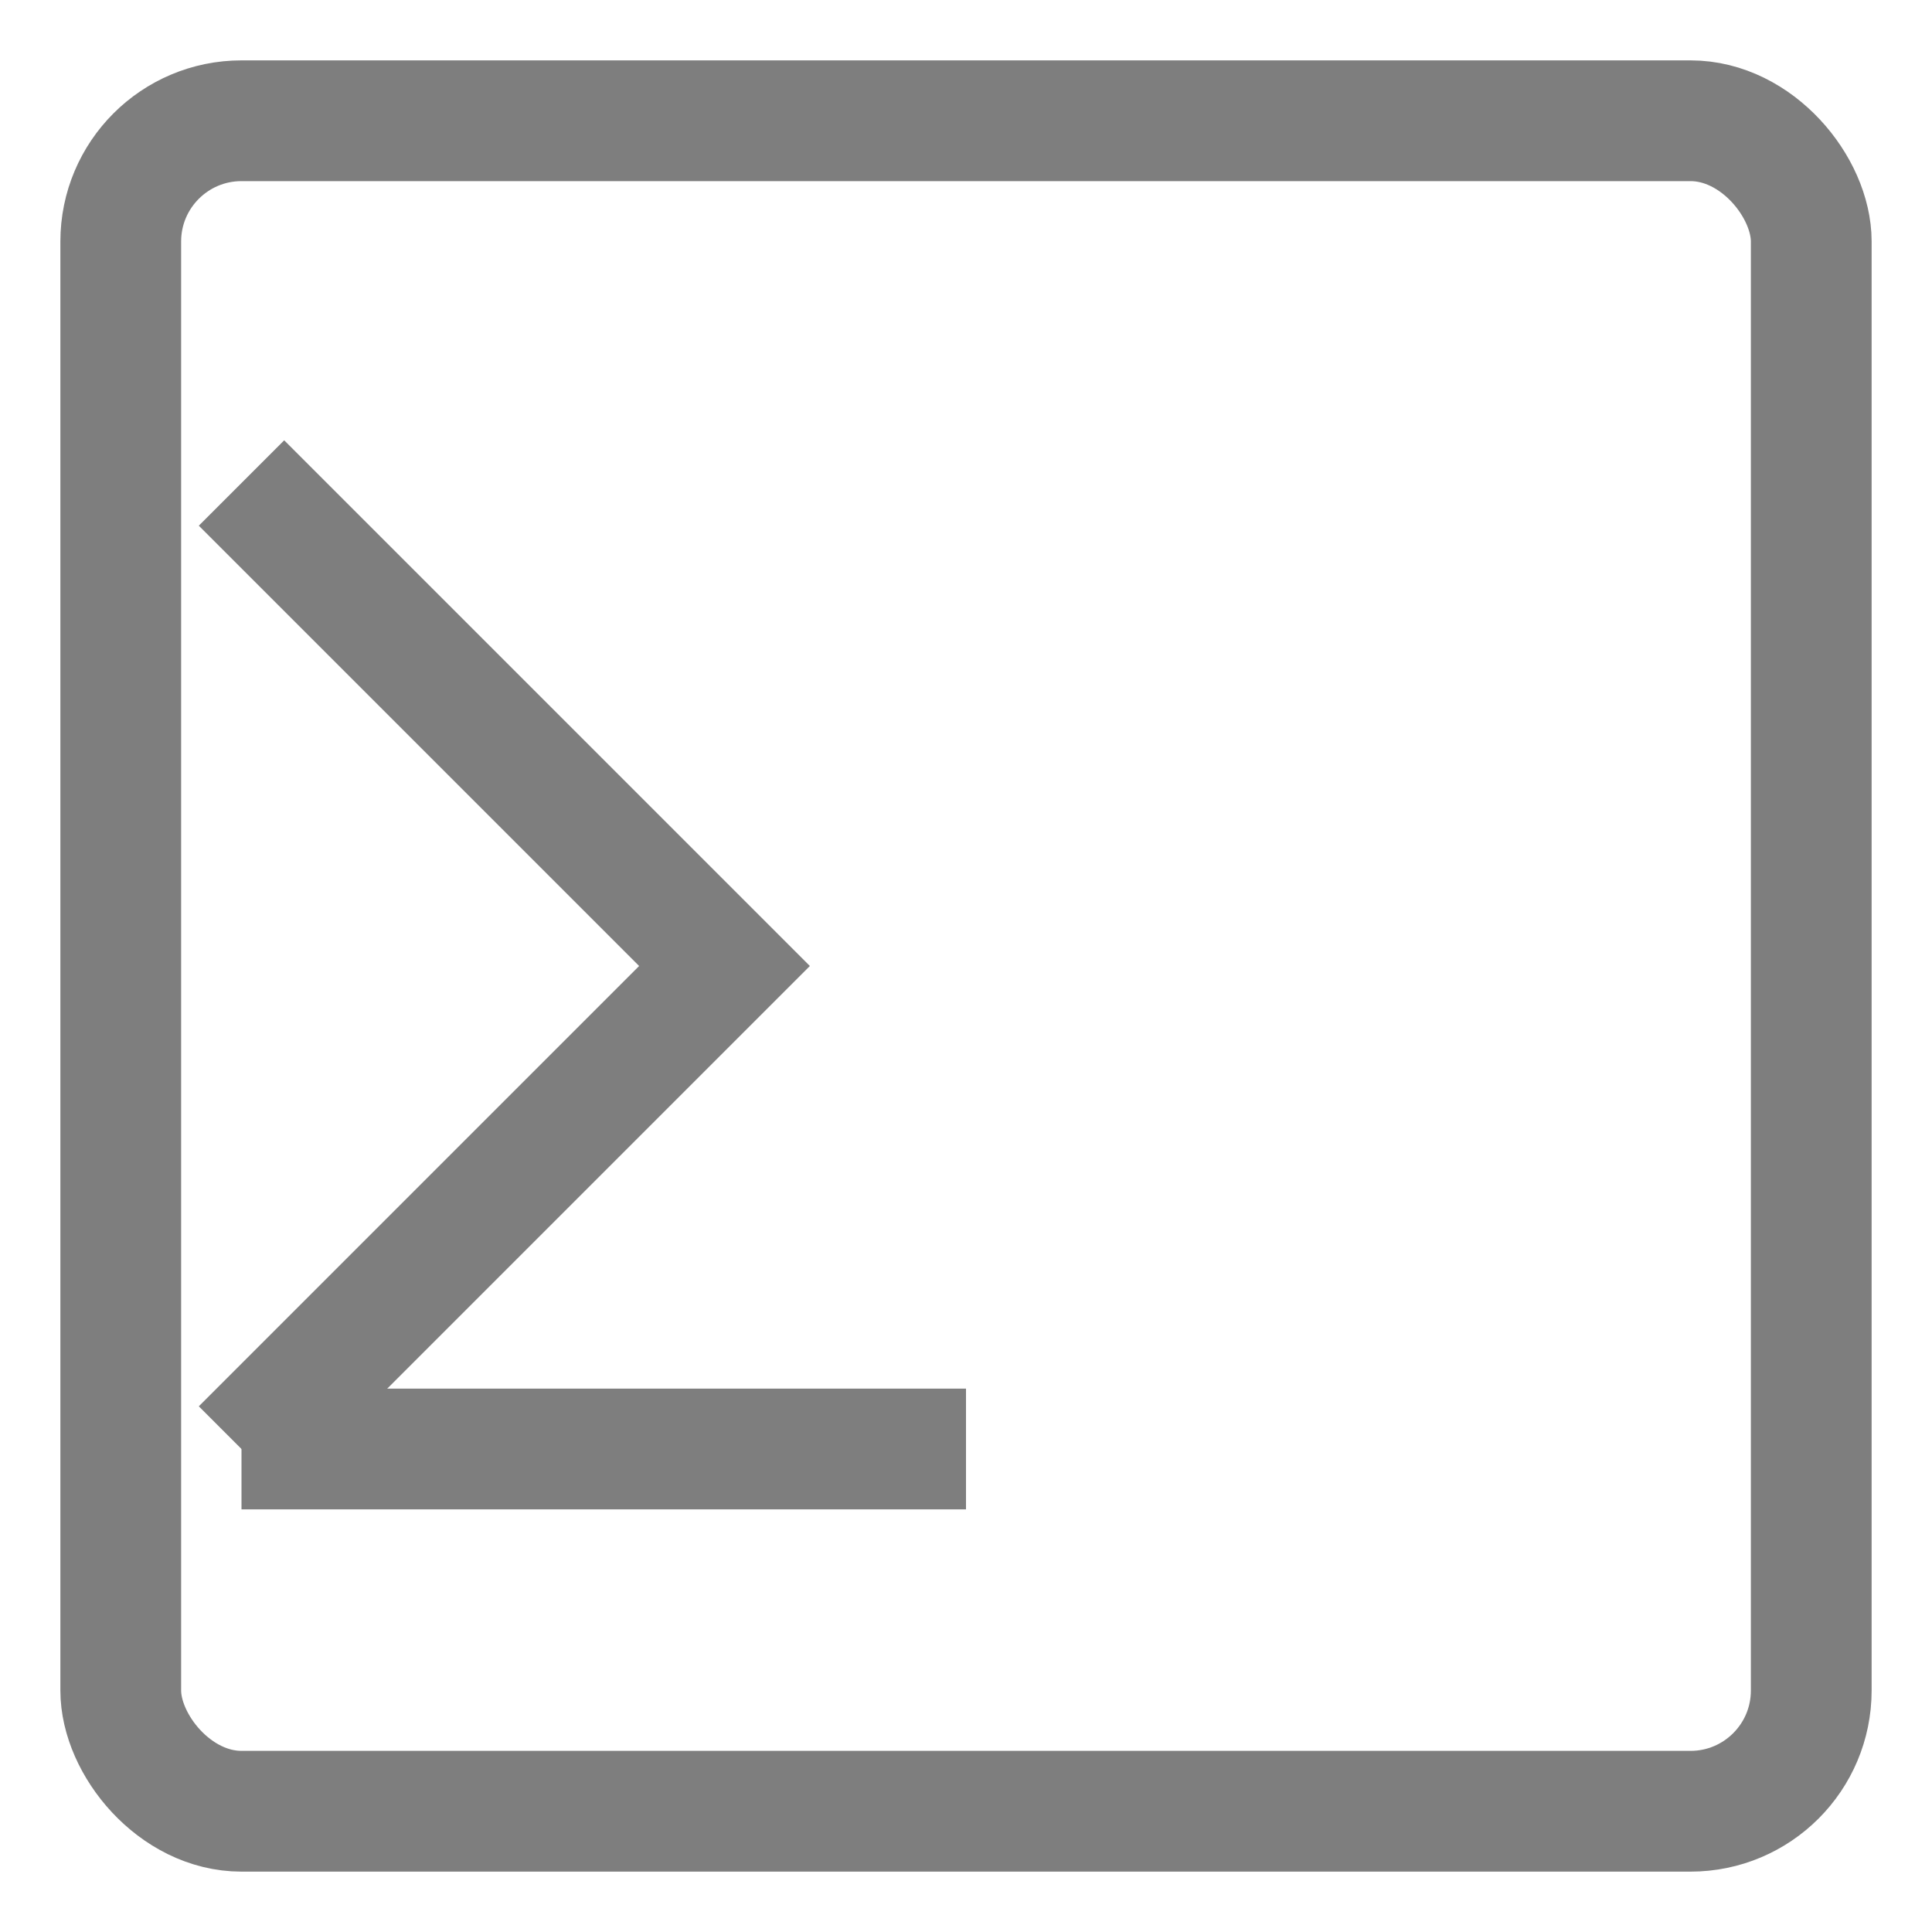 <svg xmlns="http://www.w3.org/2000/svg" width="64" height="64" viewBox="0 0 64 64" fill="none">
  <path d="M8 48H32" stroke="#7E7E7E" stroke-width="4"/>
  <path d="M8 16L24 32L8 48" stroke="#7E7E7E" stroke-width="4"/>
  <rect x="4" y="4" width="56" height="56" rx="4" stroke="#7E7E7E" stroke-width="4"/>
</svg>
